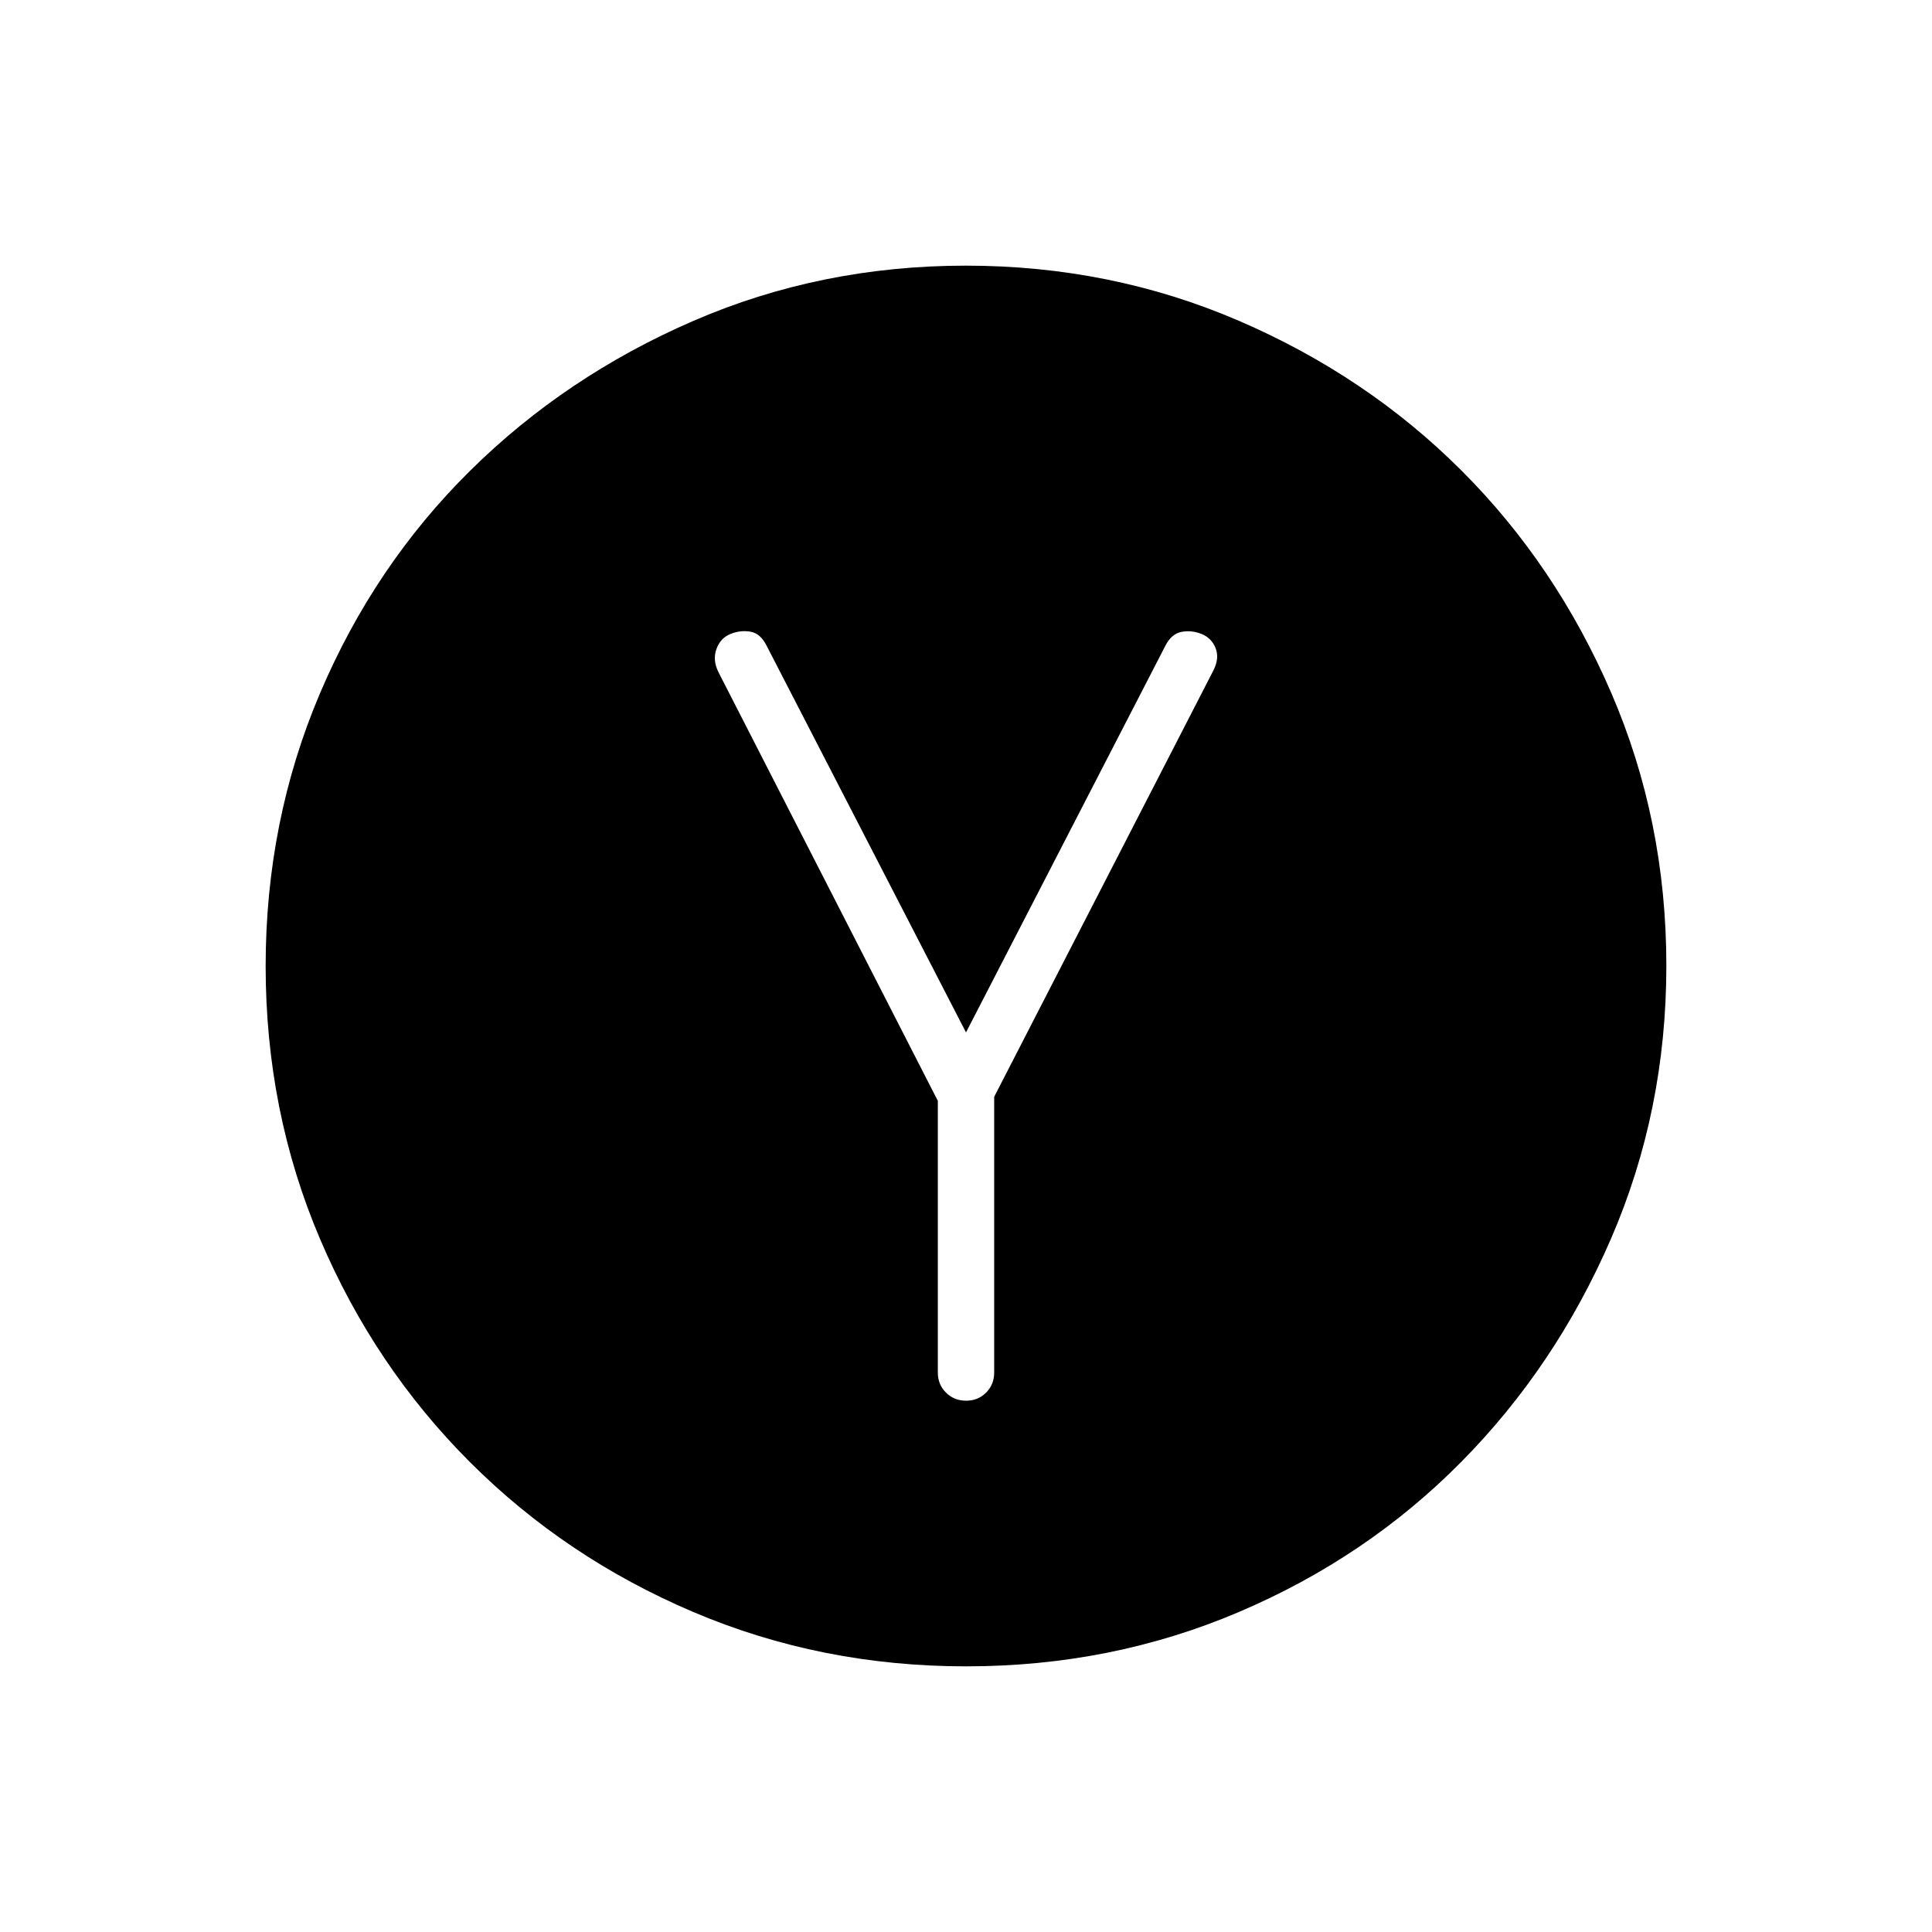 <svg xmlns="http://www.w3.org/2000/svg" height="24" viewBox="0 -960 960 960" width="24"><path d="M466-413v135q0 5.94 4.04 9.97 4.05 4.03 10 4.03 5.96 0 9.96-4.03 4-4.03 4-9.97v-137l109-212q3-6 1-11t-7-7q-5-2-10-1t-8 7l-99 192-99-192q-3.06-6.22-8.03-7.11Q368-647 363-645q-5 2-7 7.5t1 11.5l109 213Zm14.09 281Q408-132 344.5-159t-111-74.5Q186-281 159-344.41q-27-63.4-27-135.5 0-72.09 27-135.59T233.5-726q47.5-47 110.91-74.5 63.4-27.5 135.5-27.5 72.09 0 135.65 27.39t110.57 74.35q47.02 46.96 74.44 110.43Q828-552.35 828-480.17q0 72.17-27.5 135.67Q773-281 726-233.5T615.59-159q-63.4 27-135.5 27Z"/></svg>